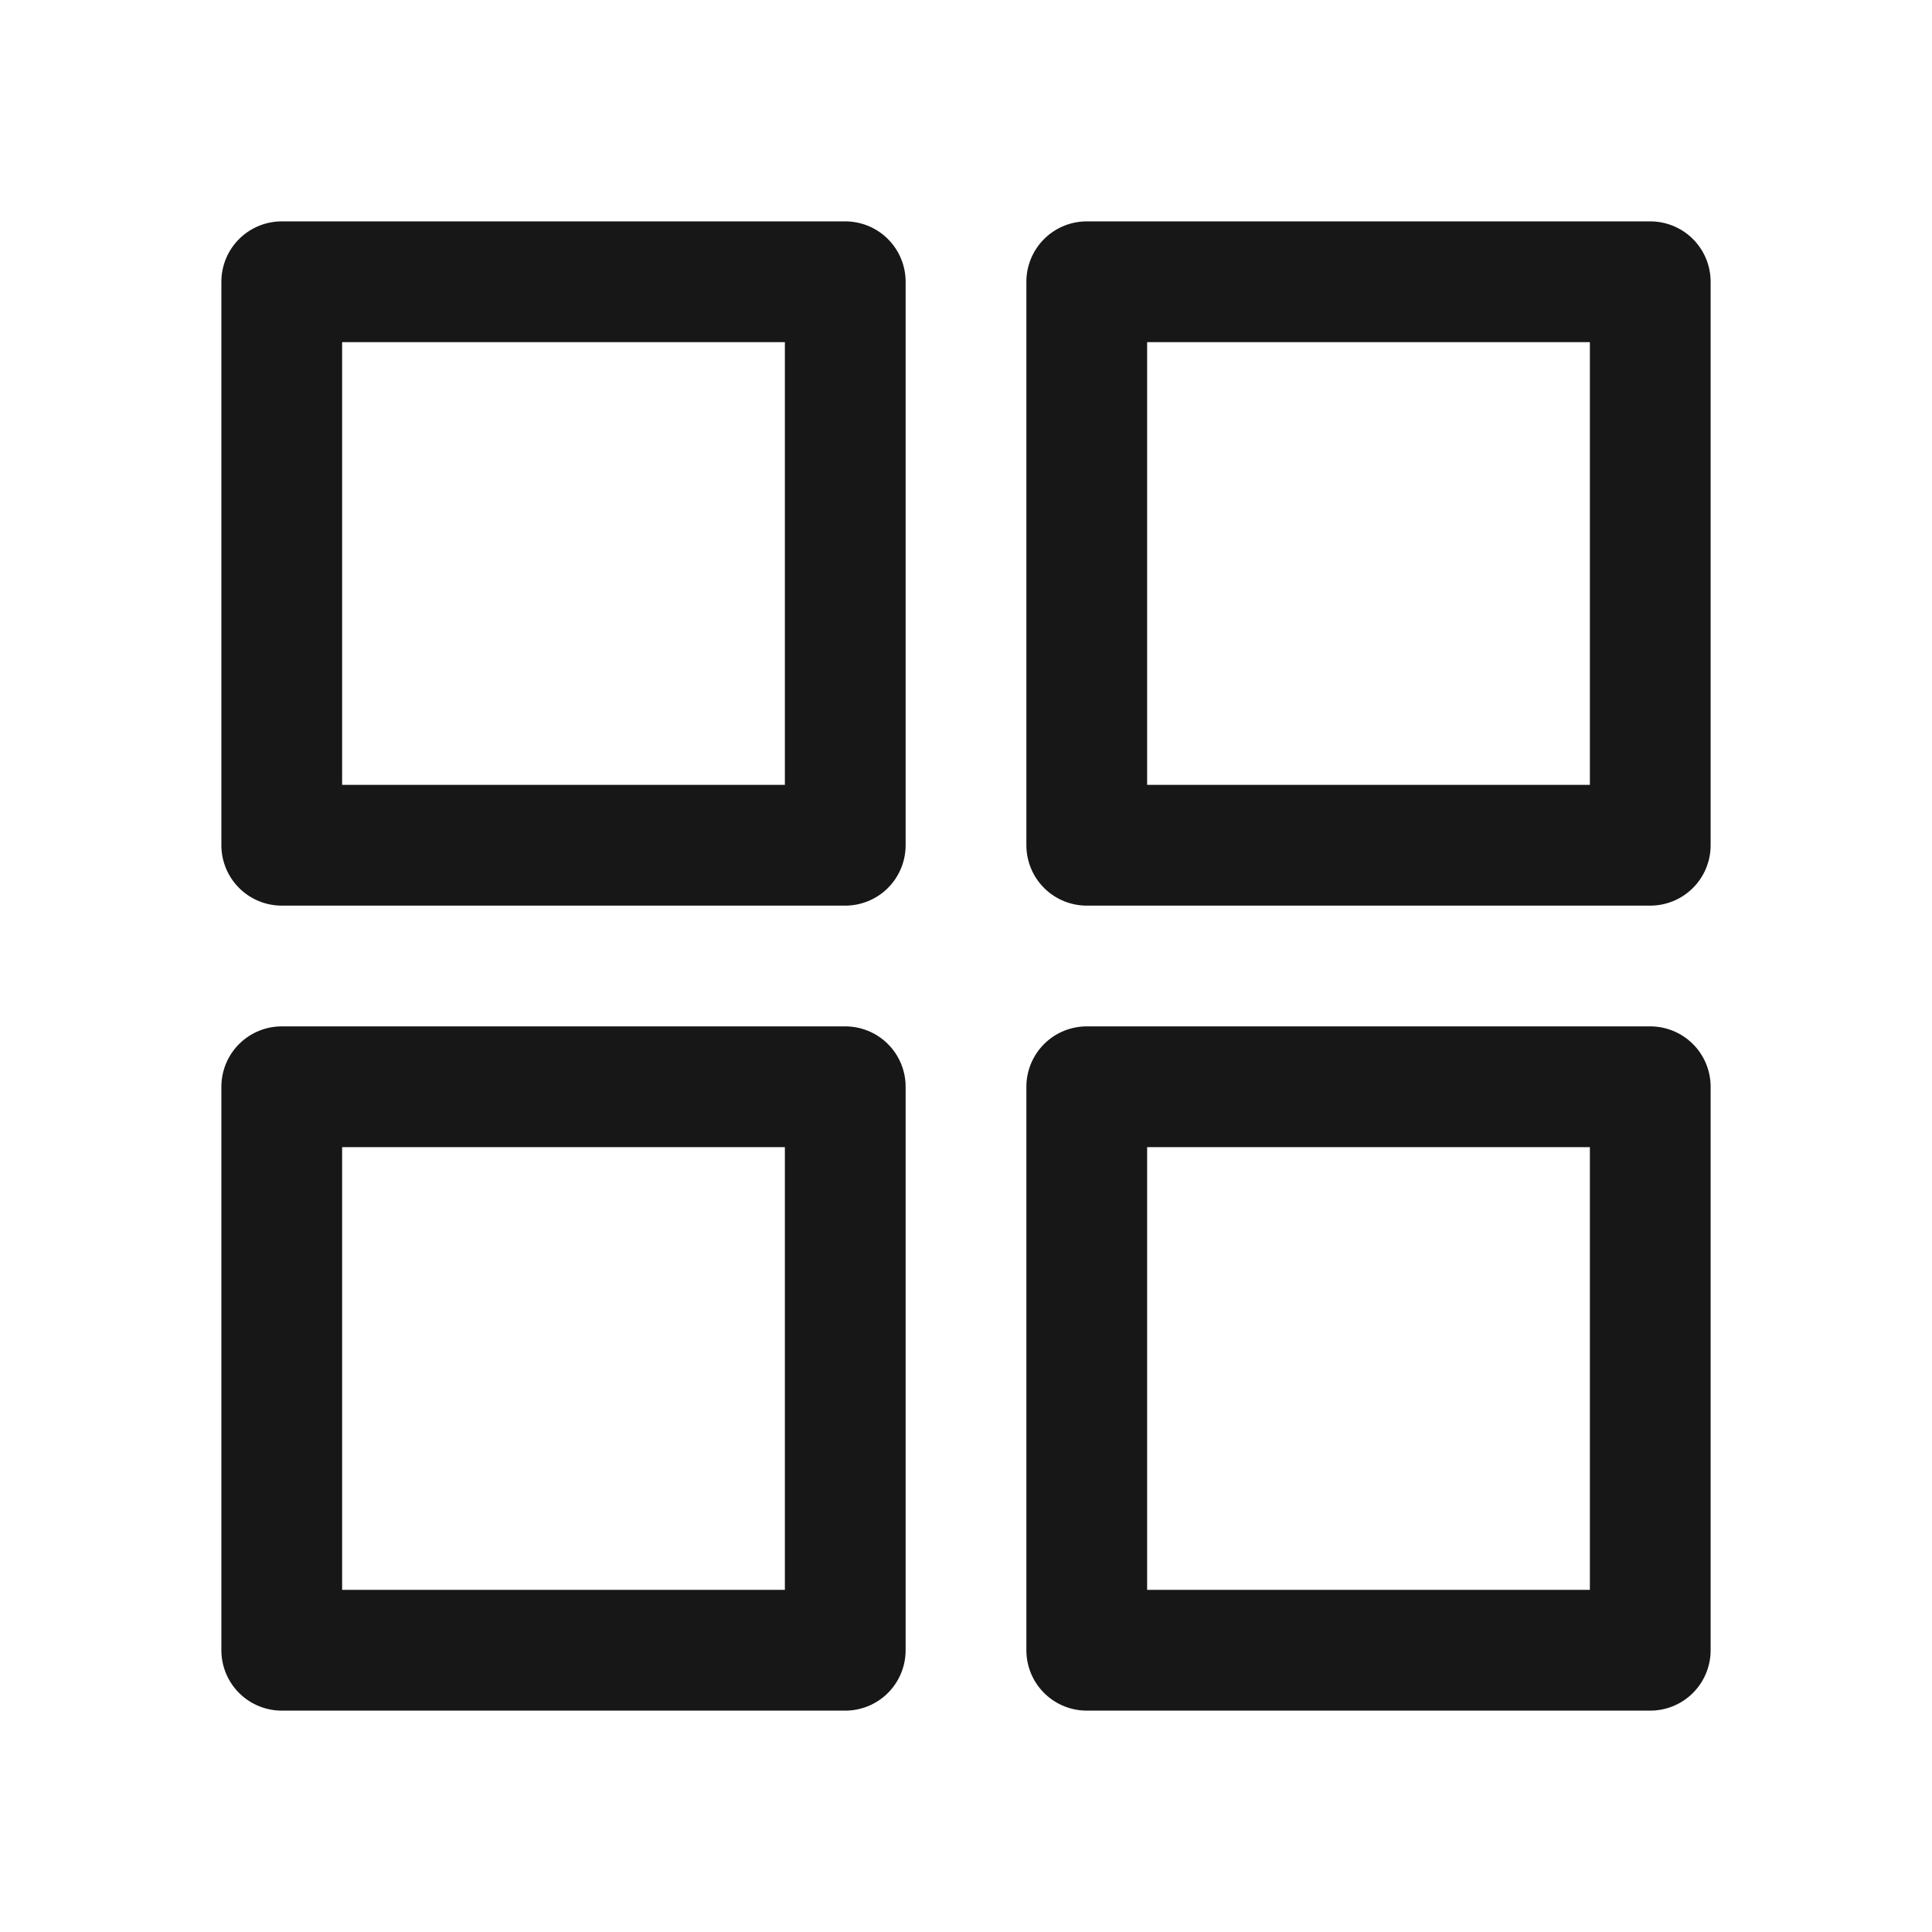 <?xml version="1.0" encoding="utf-8"?>
<svg width="800px" height="800px" viewBox="0 0 24 24" fill="none" xmlns="http://www.w3.org/2000/svg">
  <path d="M3.5 3.5H10.5V10.5H3.5V3.5Z" stroke="#171717" stroke-width="1.5" stroke-linecap="round" stroke-linejoin="round"/>
  <path d="M3.5 13.5H10.5V20.5H3.5V13.5Z" stroke="#171717" stroke-width="1.5" stroke-linecap="round" stroke-linejoin="round"/>
  <path d="M13.5 3.5H20.5V10.5H13.5V3.5Z" stroke="#171717" stroke-width="1.5" stroke-linecap="round" stroke-linejoin="round"/>
  <path d="M13.5 13.5H20.5V20.5H13.5V13.5Z" stroke="#171717" stroke-width="1.5" stroke-linecap="round" stroke-linejoin="round"/>
</svg>